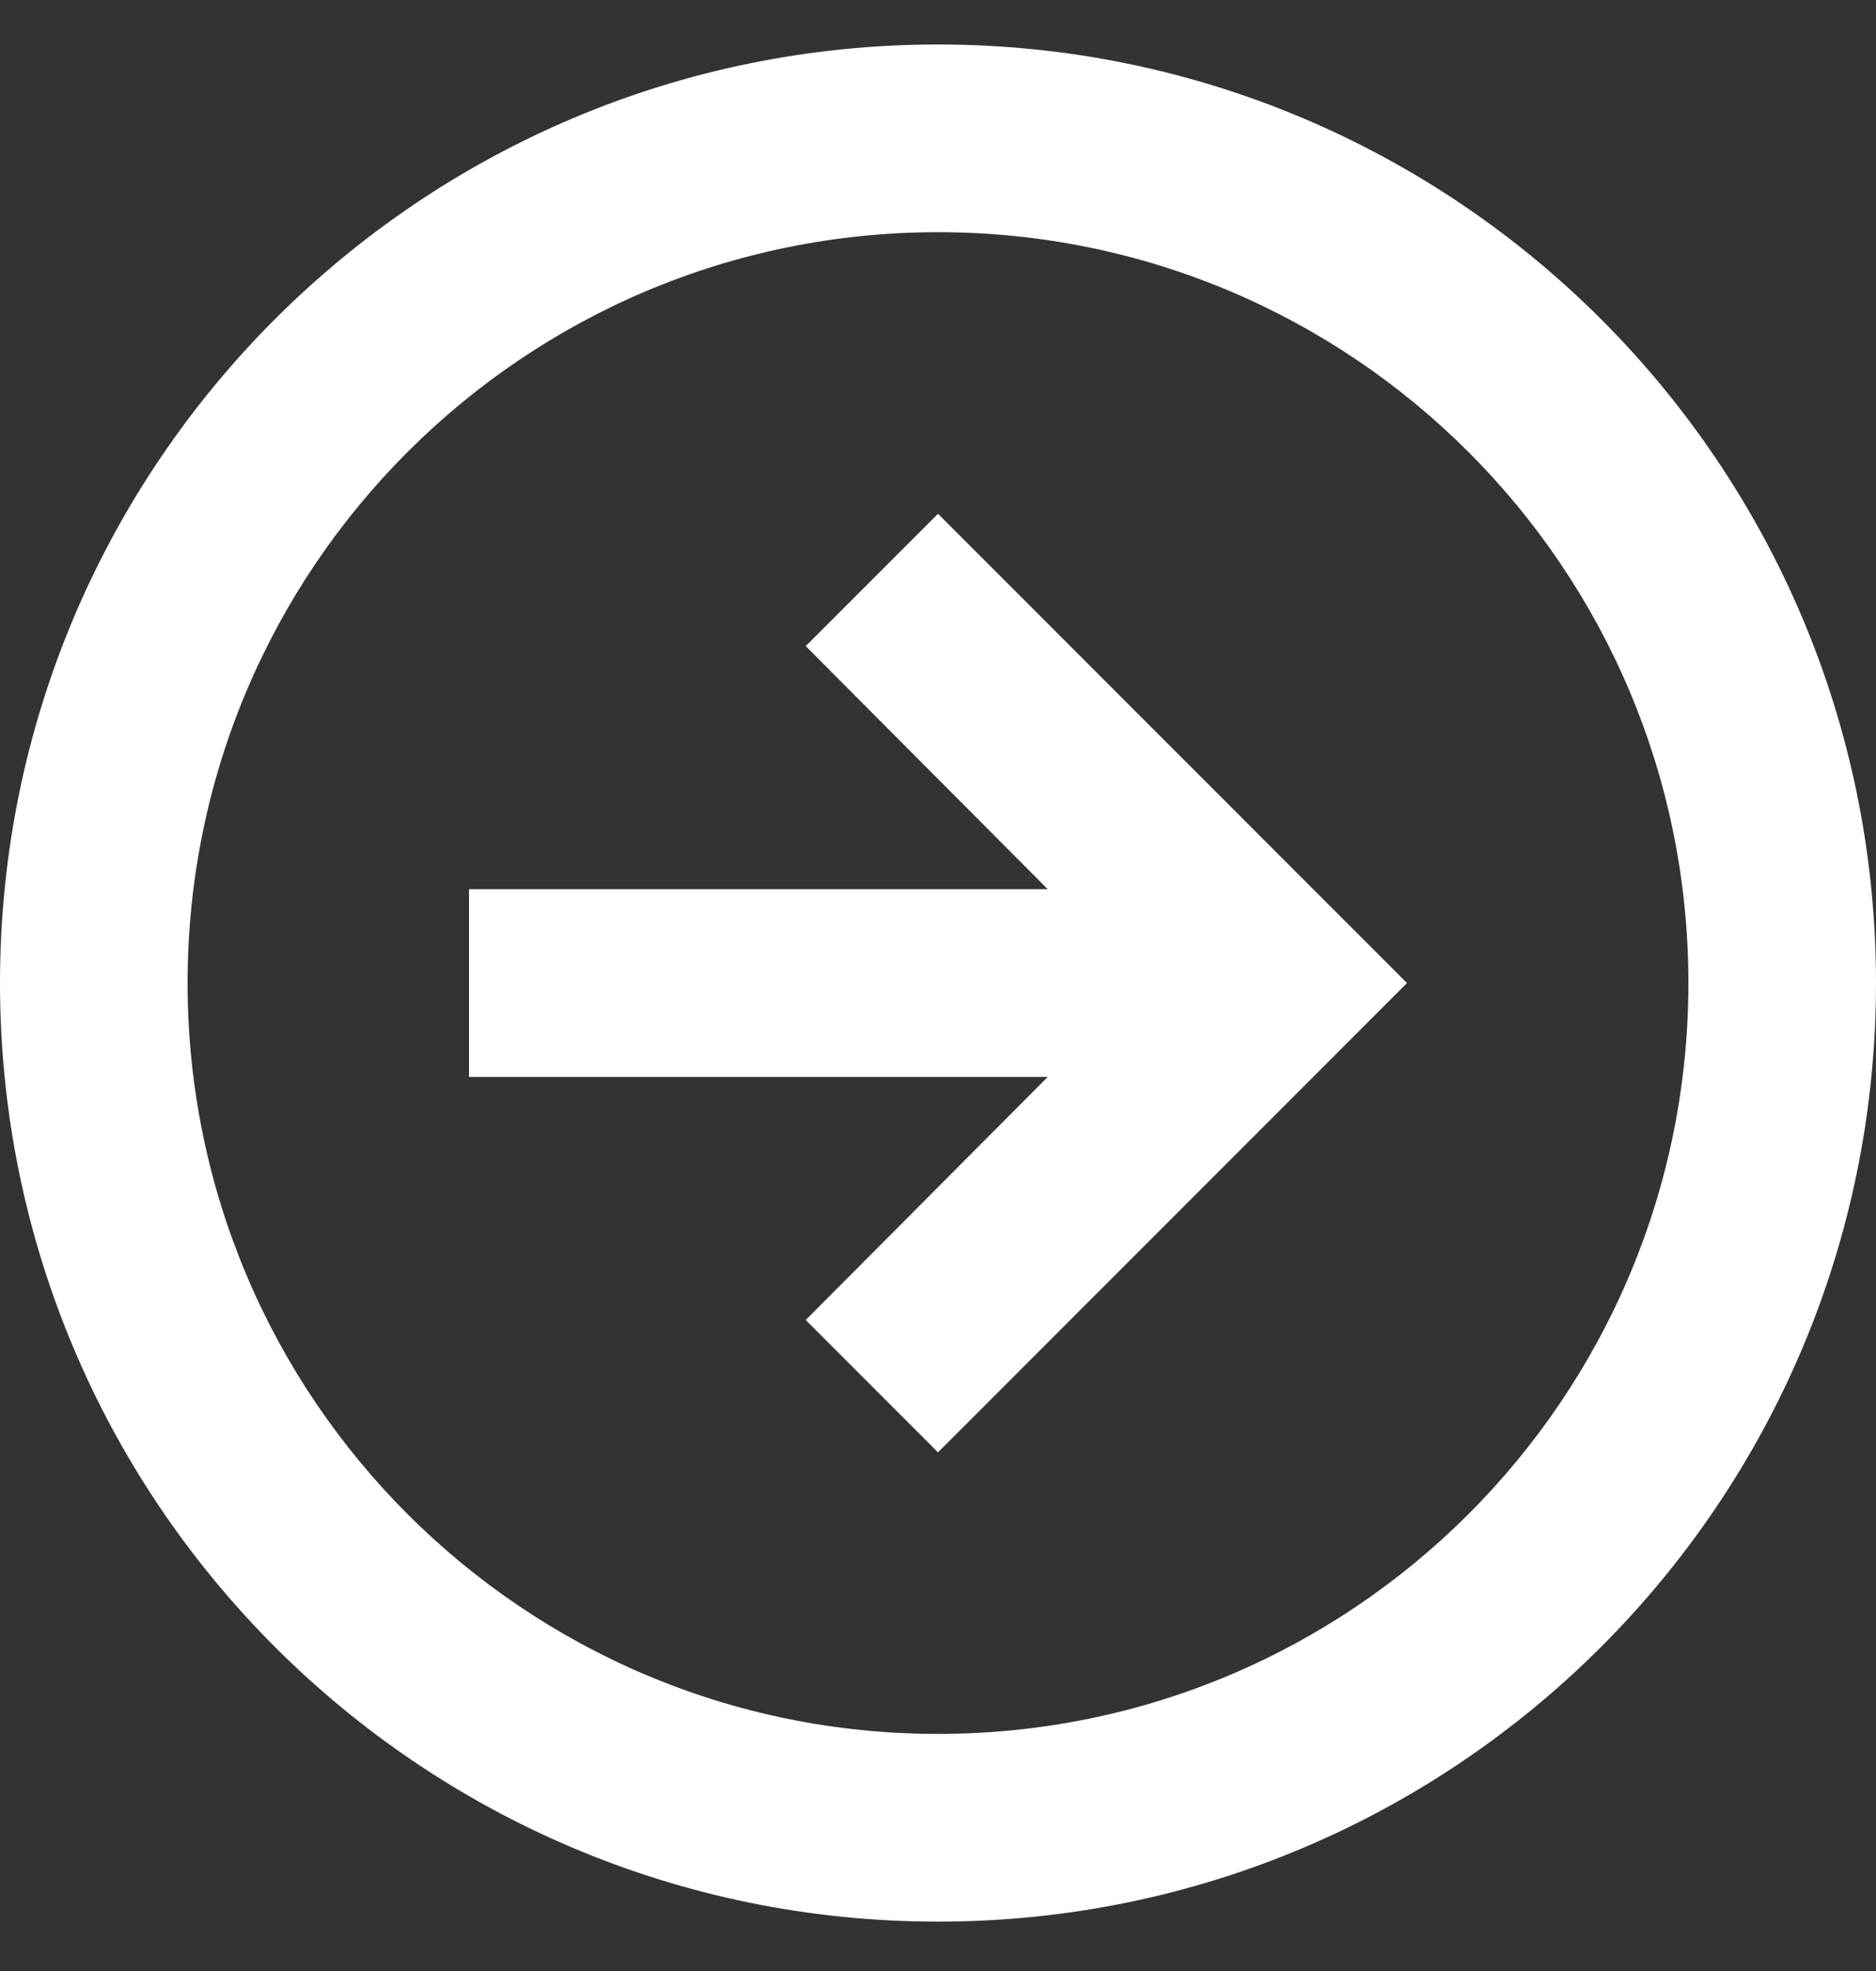 <svg width="20" height="21" viewBox="0 0 20 21" fill="none" xmlns="http://www.w3.org/2000/svg">
<rect x="0" y="0" width="20" height="21" fill="#333333" stroke="none"/>
<path d="M11.17 11.474H5V9.474H11.17L8.59 6.884L10 5.474L15 10.474L10 15.474L8.59 14.064L11.17 11.474Z" fill="white"/>
<path fill-rule="evenodd" clip-rule="evenodd" d="M0 10.474C4.82823e-07 4.951 4.477 0.474 10 0.474C15.523 0.474 20 4.951 20 10.474C20 15.997 15.523 20.474 10 20.474C4.477 20.474 -4.82823e-07 15.997 0 10.474ZM2 10.474C2 6.056 5.582 2.474 10 2.474C14.418 2.474 18 6.056 18 10.474C18 14.892 14.418 18.474 10 18.474C5.582 18.474 2 14.892 2 10.474Z" fill="white"/>
</svg>
